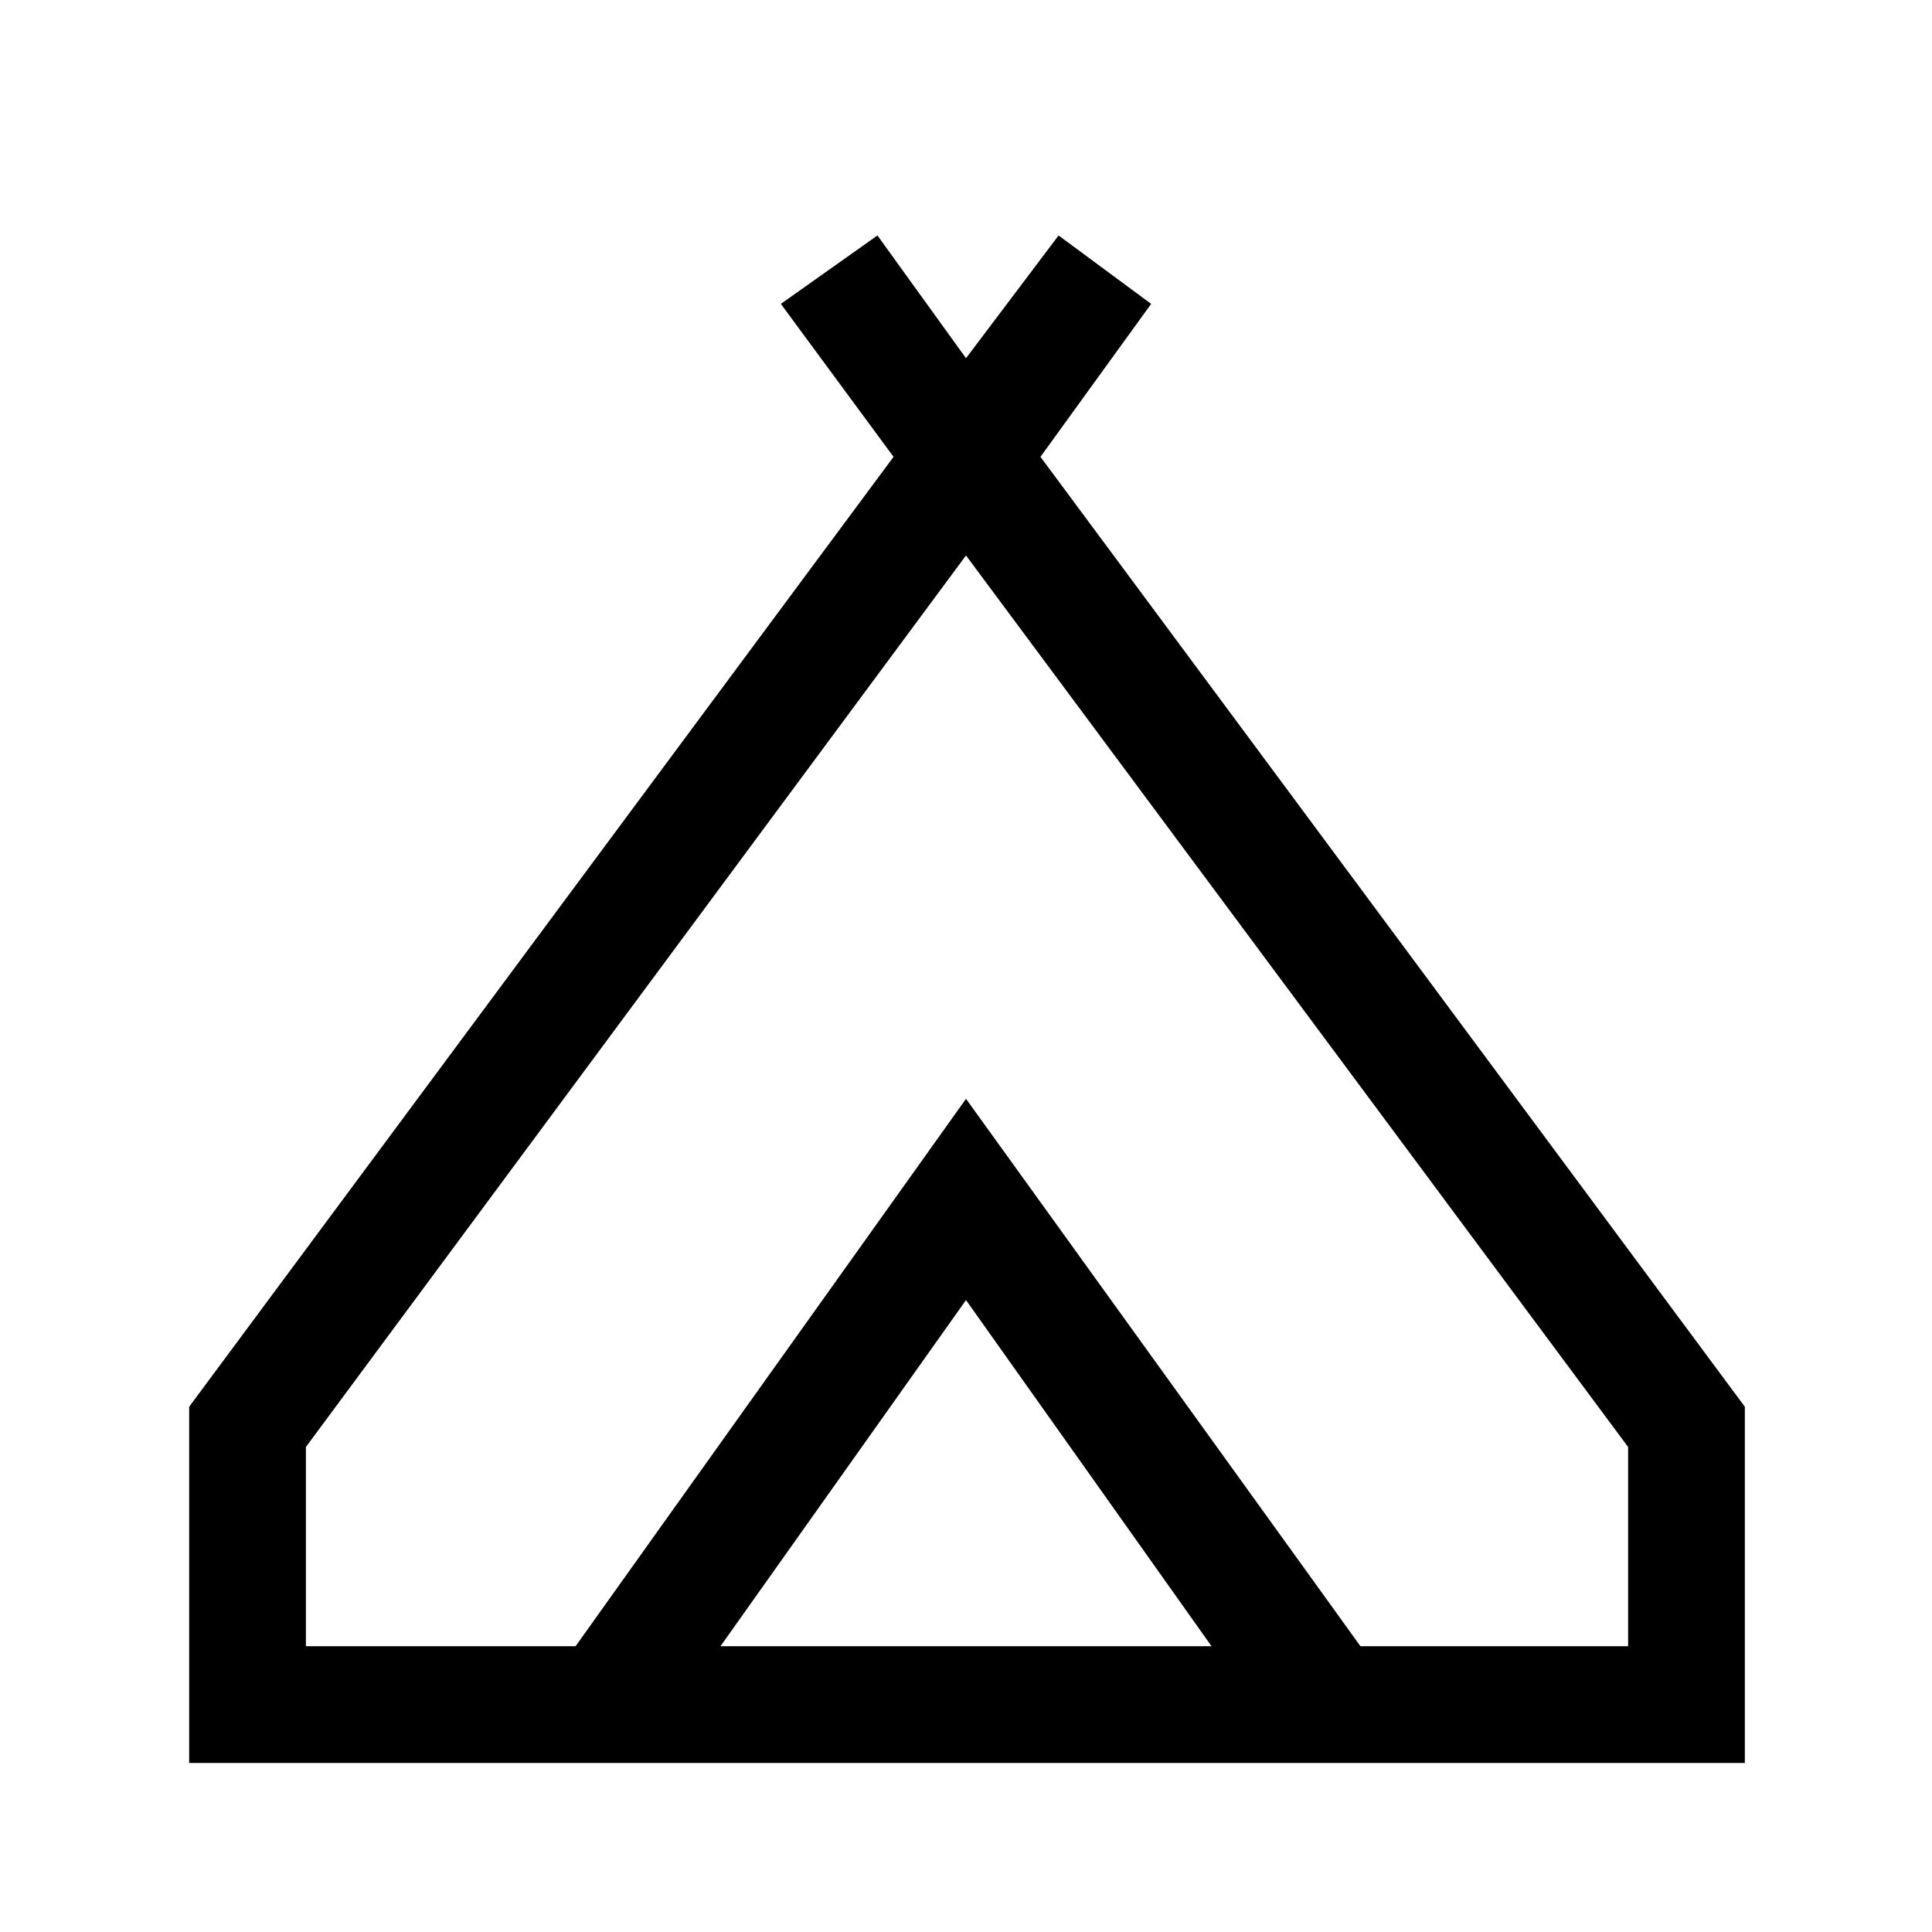 <svg xmlns="http://www.w3.org/2000/svg" height="48" width="48"><path d="M4.7 43.8v-8.85l17.5-23.6-2.8-3.8 2.4-1.7L24 8.9l2.3-3.05 2.3 1.7-2.75 3.8 17.5 23.6v8.85Zm19.3-30L7.6 35.95v4.95h6.7L24 27.3l9.8 13.6h6.65v-4.95Zm-6.1 27.1h12.2L24 32.3ZM24 27.3l9.8 13.6L24 27.3l-9.7 13.6Z"/></svg>